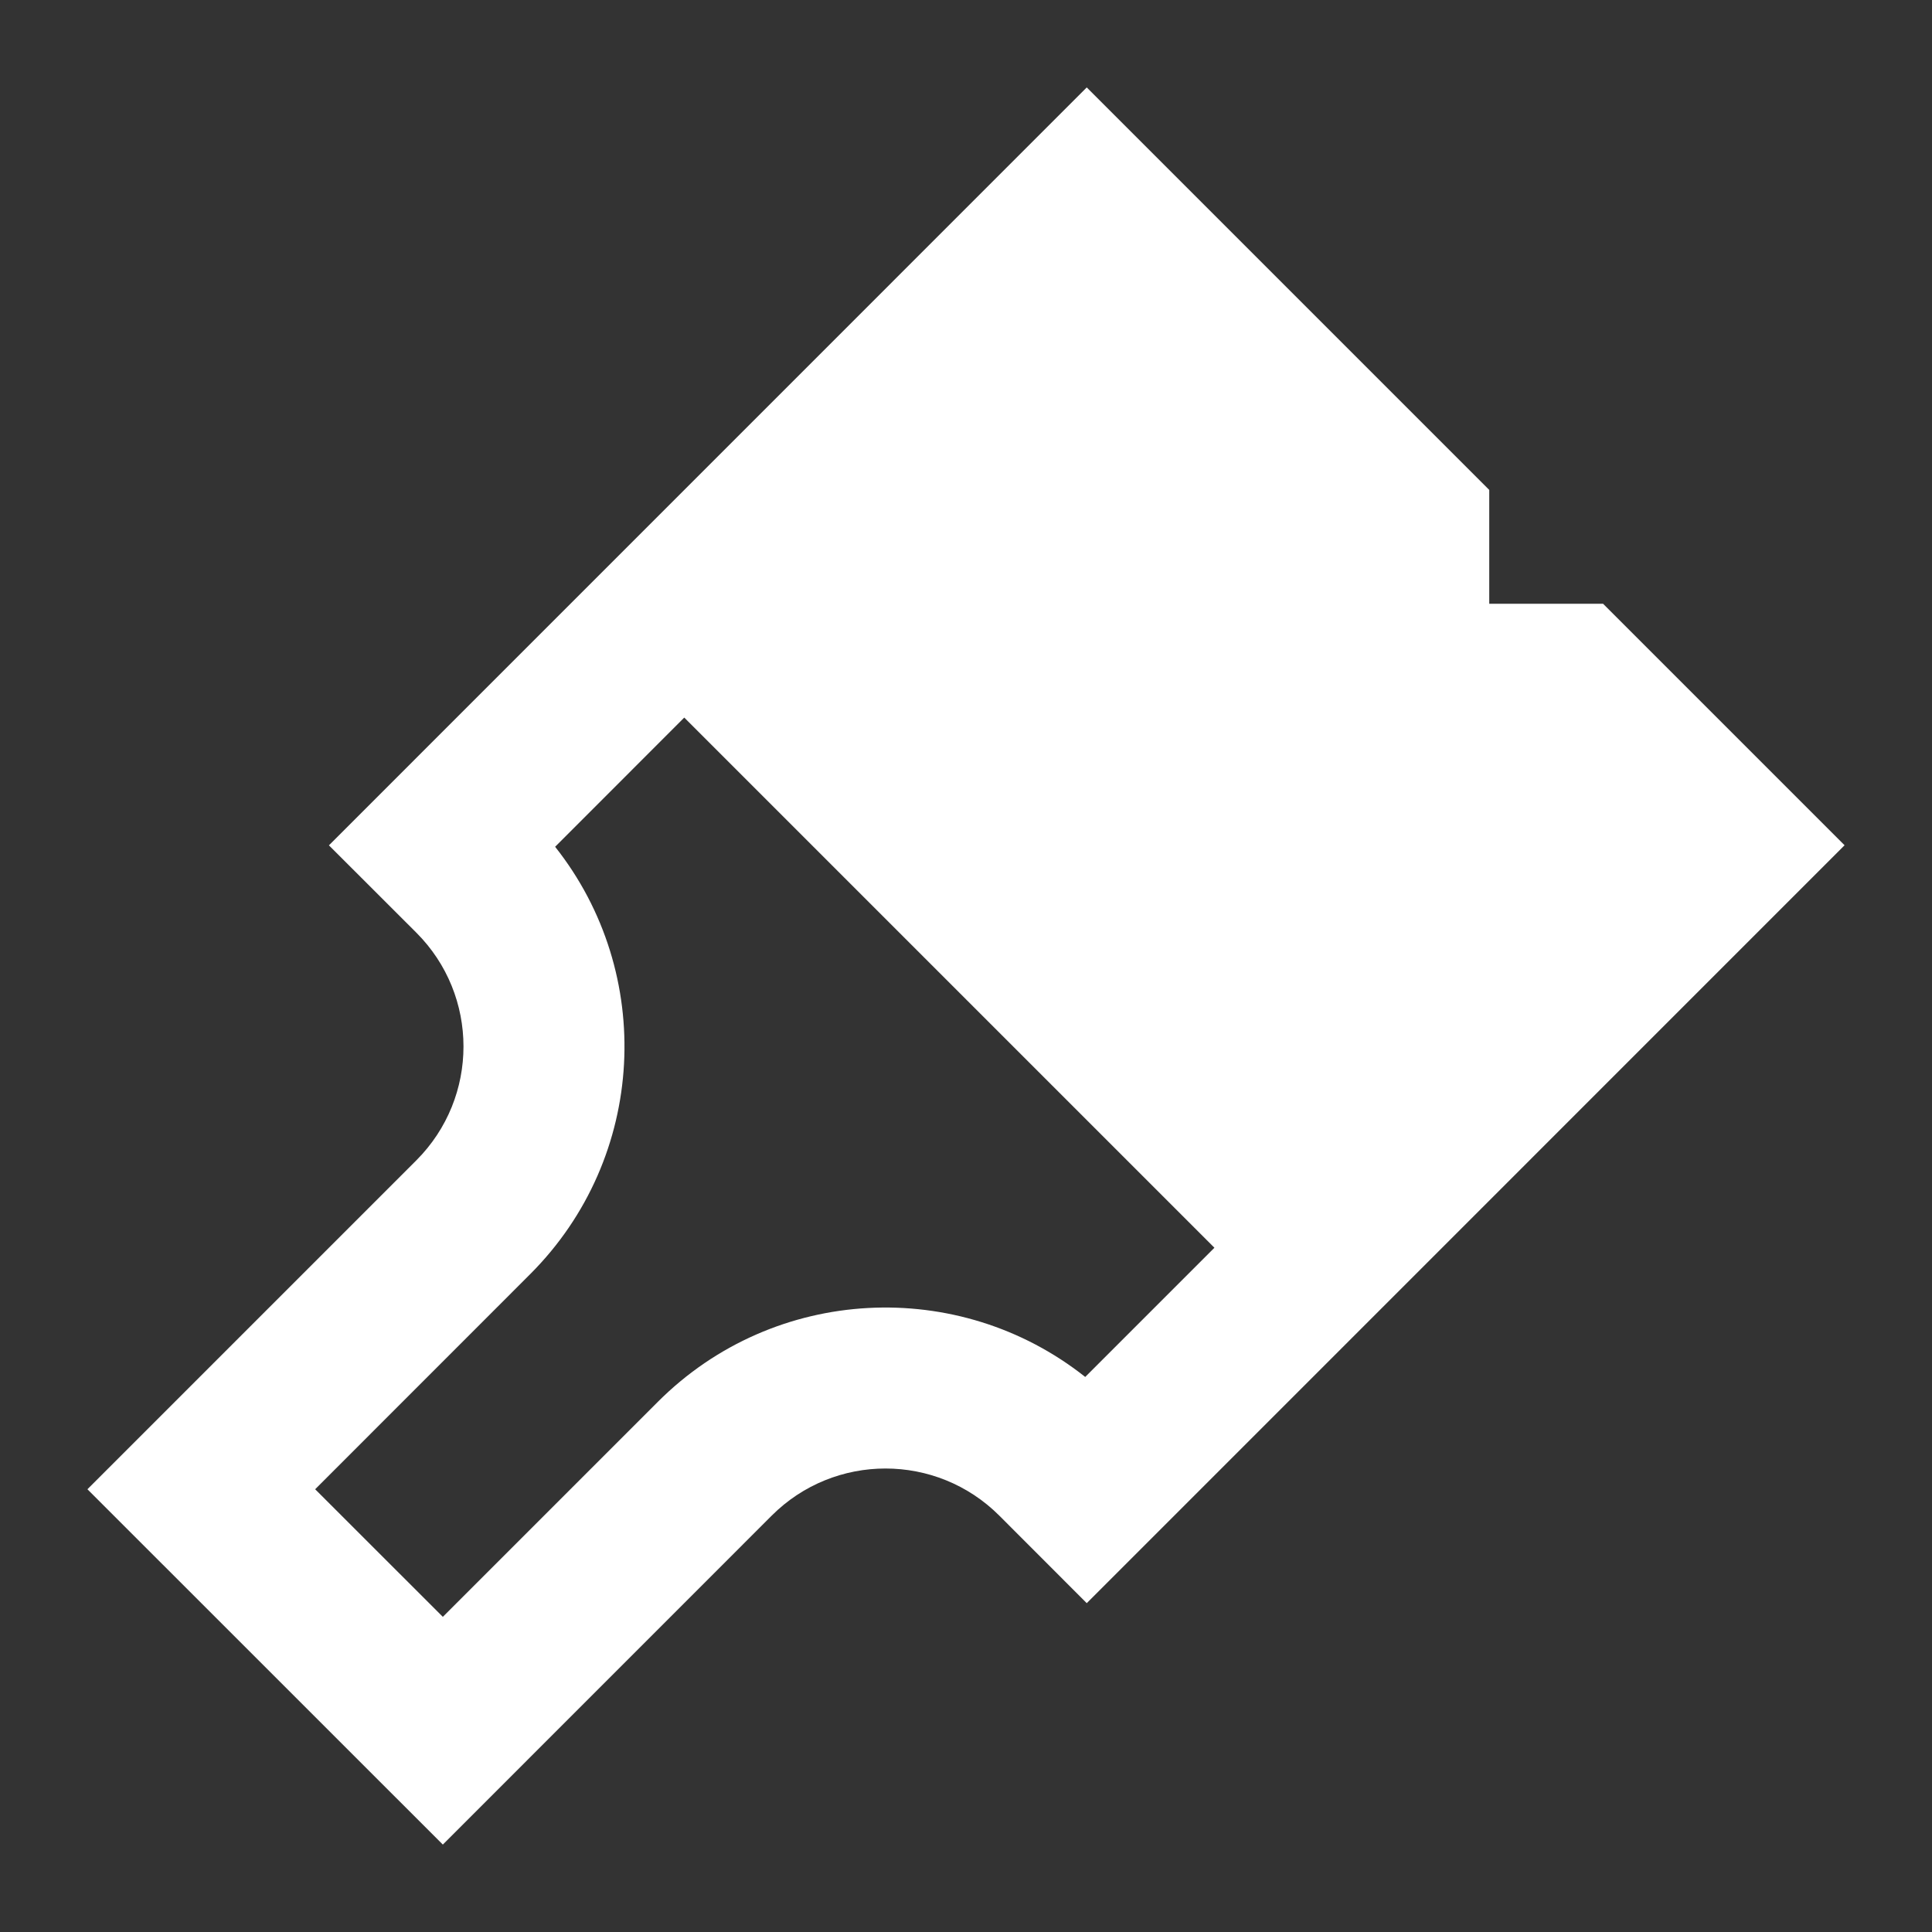 <svg width="24" height="24" viewBox="0 0 24 24" fill="none" xmlns="http://www.w3.org/2000/svg">
<rect x="0" y="0" width="24" height="24" fill="#333333" stroke="none"/>
<path fill-rule="evenodd" clip-rule="evenodd" d="M1.086 18.5L5.172 14.414C5.953 13.633 5.953 12.366 5.171 11.585L4.086 10.501L13.5 1.086L18.5 6.086V7.5H19.914L22.914 10.5L13.5 19.915L12.415 18.829C11.634 18.047 10.367 18.047 9.586 18.828L5.501 22.914L1.086 18.5ZM8.5 8.914L15.086 15.5L13.481 17.105C11.911 15.86 9.623 15.963 8.172 17.414L5.501 20.085L3.915 18.5L6.586 15.828C8.037 14.377 8.14 12.089 6.896 10.519L8.5 8.914Z" fill="white"/>
</svg>
